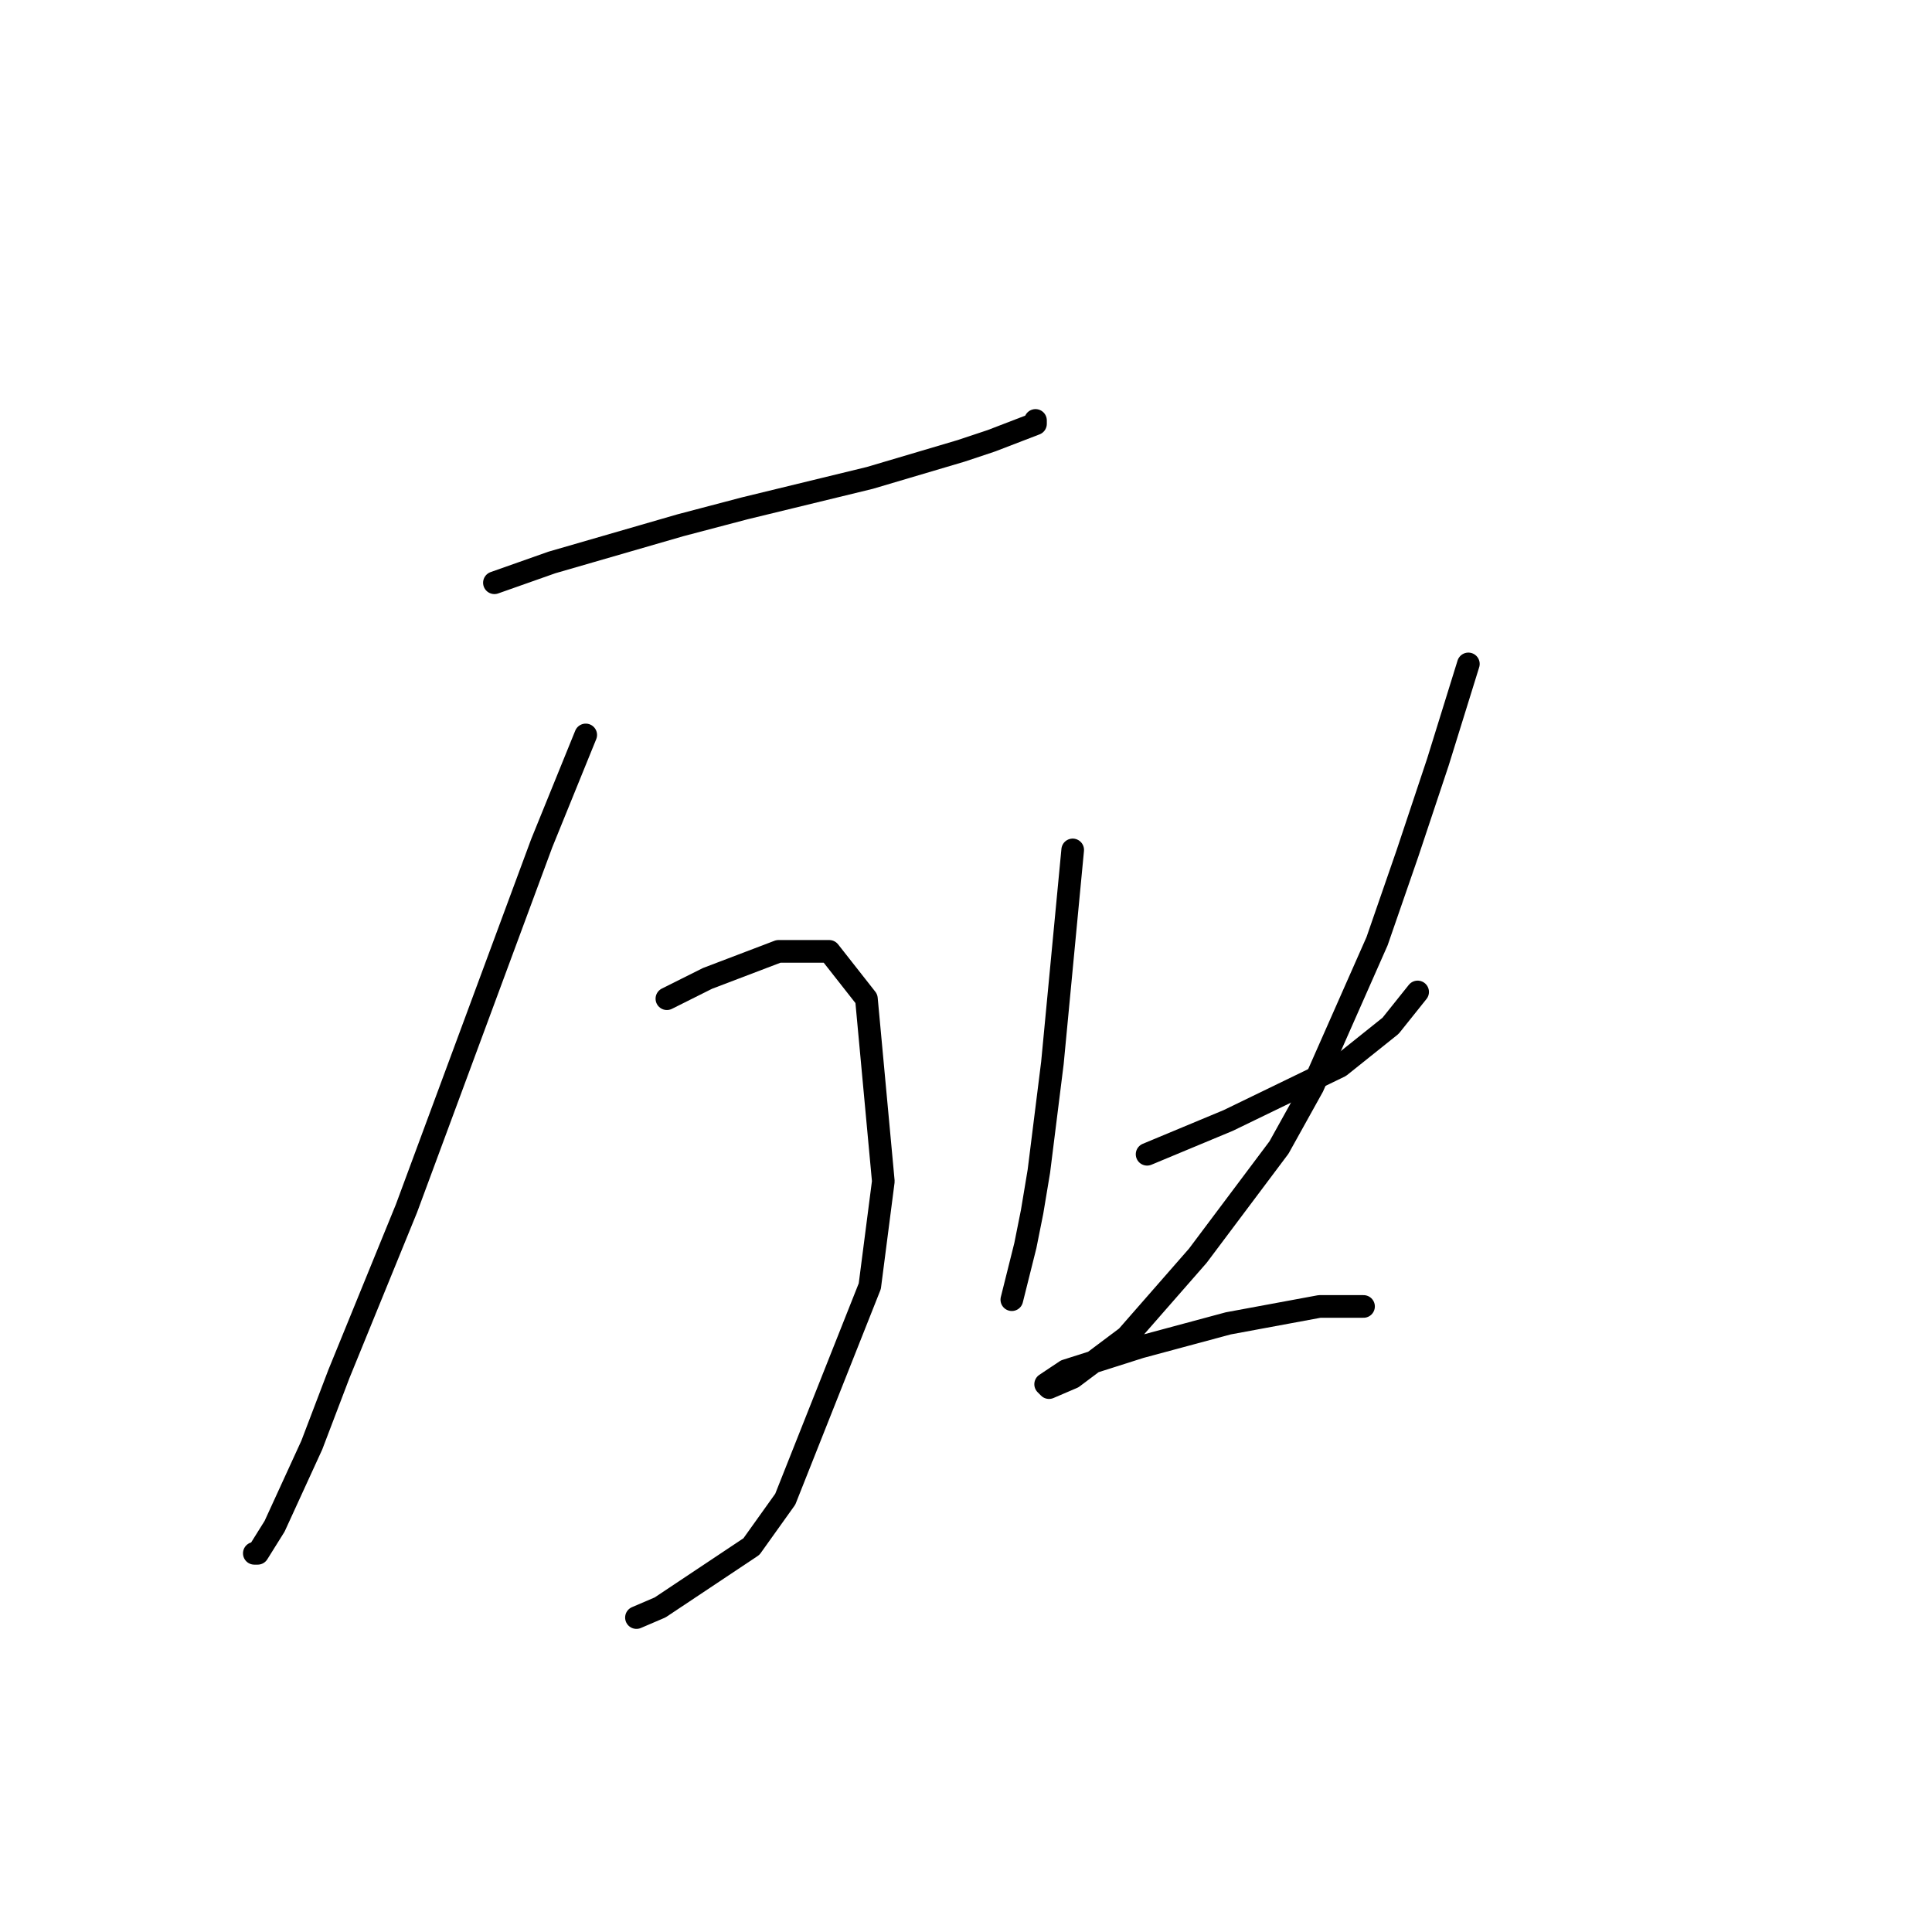 <?xml version="1.0" standalone="no"?>
    <svg width="256" height="256" xmlns="http://www.w3.org/2000/svg" version="1.1">
    <polyline stroke="black" stroke-width="3" stroke-linecap="round" fill="transparent" stroke-linejoin="round" points="65.513 77.218 73.131 74.529 90.158 69.6 98.672 67.359 115.252 63.326 127.351 59.742 131.384 58.397 137.209 56.157 137.209 55.709 137.209 55.709 " />
        <polyline stroke="black" stroke-width="3" stroke-linecap="round" fill="transparent" stroke-linejoin="round" points="77.612 97.382 71.786 111.721 53.862 160.116 44.9 182.073 41.315 191.483 36.386 202.238 34.146 205.823 33.698 205.823 33.698 205.823 " />
        <polyline stroke="black" stroke-width="3" stroke-linecap="round" fill="transparent" stroke-linejoin="round" points="88.366 132.334 93.743 129.645 103.153 126.061 109.875 126.061 114.804 132.334 117.045 156.531 115.252 170.423 104.05 198.653 99.569 204.926 87.47 212.992 84.333 214.336 84.333 214.336 " />
        <polyline stroke="black" stroke-width="3" stroke-linecap="round" fill="transparent" stroke-linejoin="round" points="142.138 112.618 141.242 122.028 139.45 140.848 137.657 155.187 136.761 160.564 135.865 165.045 134.072 172.215 134.072 172.215 " />
        <polyline stroke="black" stroke-width="3" stroke-linecap="round" fill="transparent" stroke-linejoin="round" points="151.996 152.947 157.374 150.706 162.751 148.466 177.538 141.296 184.26 135.919 187.844 131.438 187.844 131.438 " />
        <polyline stroke="black" stroke-width="3" stroke-linecap="round" fill="transparent" stroke-linejoin="round" points="194.566 87.972 190.533 100.967 186.5 113.066 182.467 124.716 173.953 143.985 169.472 152.05 158.718 166.39 149.308 177.144 142.138 182.521 139.001 183.866 138.553 183.417 141.242 181.625 151.1 178.488 162.751 175.352 174.85 173.111 180.675 173.111 180.675 173.111 " />
        </svg>